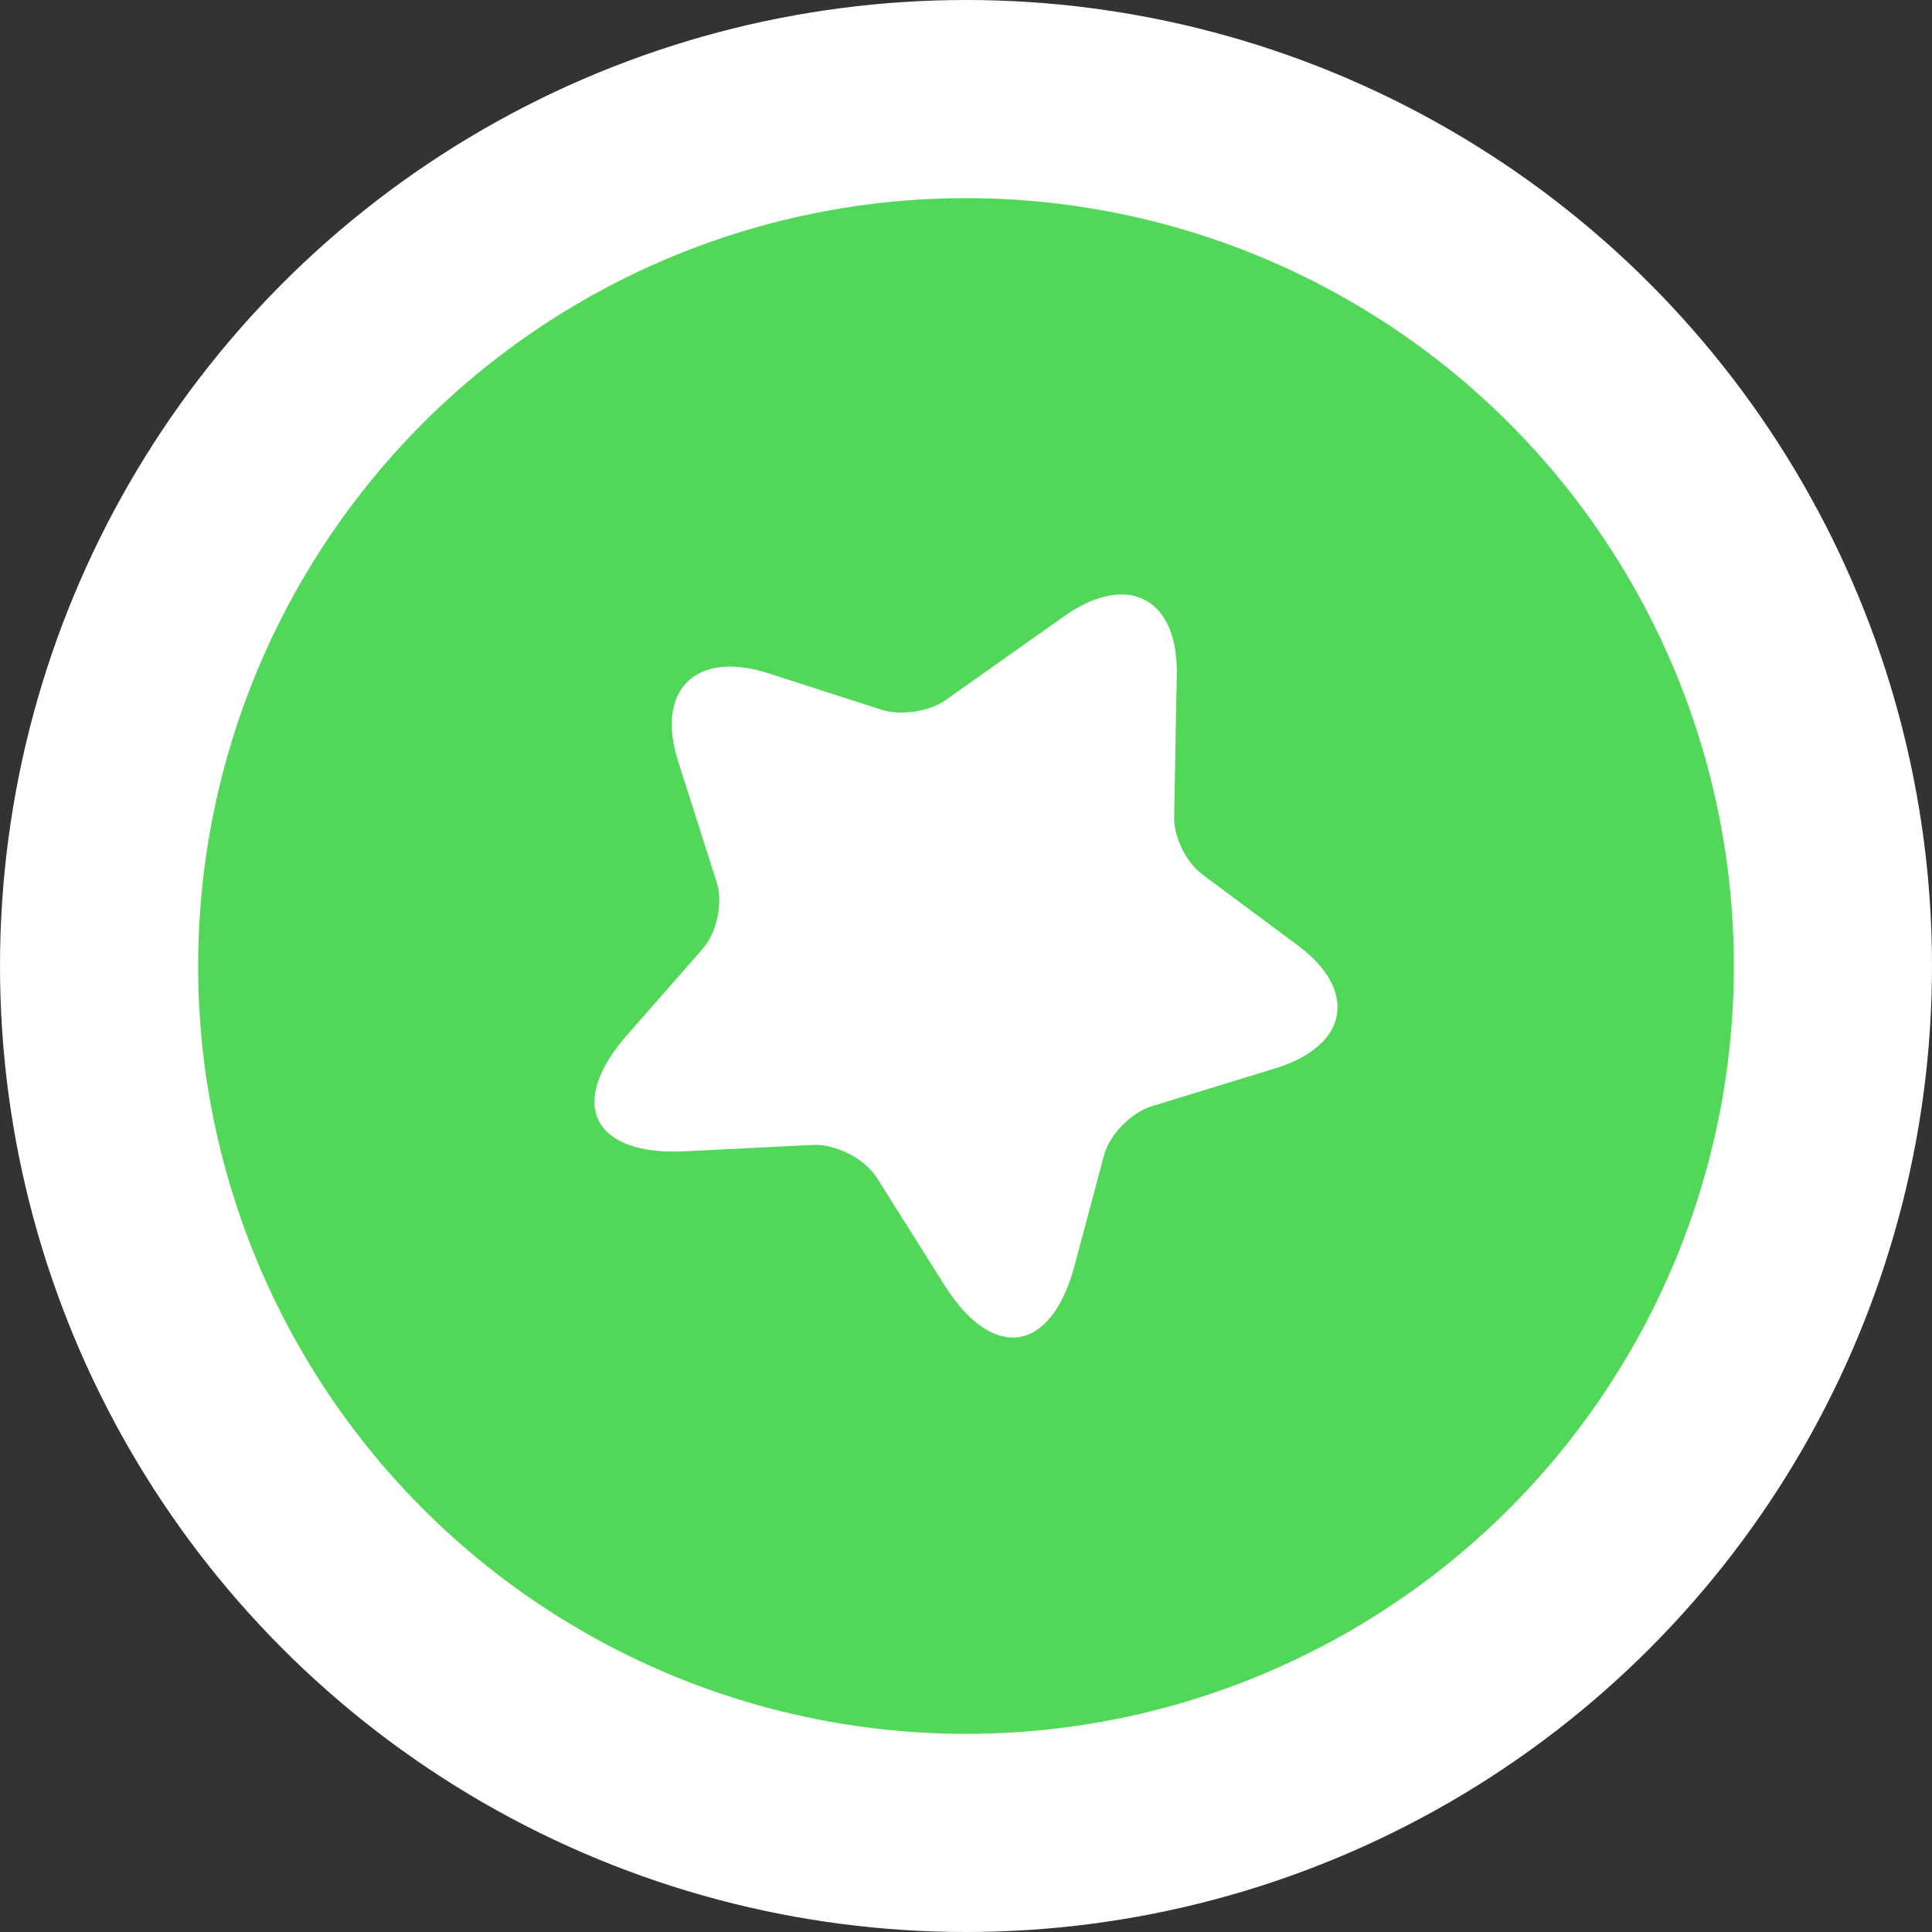 <svg width="39" height="39" viewBox="0 0 39 39" fill="none" xmlns="http://www.w3.org/2000/svg">
<rect x="0" y="0" width="39" height="39" fill="#333333" stroke="none"/>
<circle cx="19.5" cy="19.5" r="17.5" fill="#52D858" stroke="white" stroke-width="4"/>
<path d="M23.755 13.622L23.701 16.5C23.694 16.894 23.949 17.418 24.274 17.654L26.193 19.081C27.424 19.992 27.223 21.108 25.752 21.563L23.252 22.33C22.834 22.459 22.393 22.907 22.285 23.324L21.689 25.556C21.217 27.317 20.04 27.492 19.065 25.943L17.703 23.78C17.455 23.385 16.867 23.089 16.403 23.112L13.818 23.241C11.968 23.332 11.442 22.284 12.649 20.903L14.181 19.157C14.468 18.83 14.6 18.223 14.468 17.813L13.686 15.361C13.23 13.918 14.05 13.121 15.513 13.592L17.796 14.328C18.183 14.45 18.763 14.366 19.088 14.131L21.472 12.446C22.757 11.535 23.786 12.066 23.755 13.622Z" fill="white"/>
</svg>
